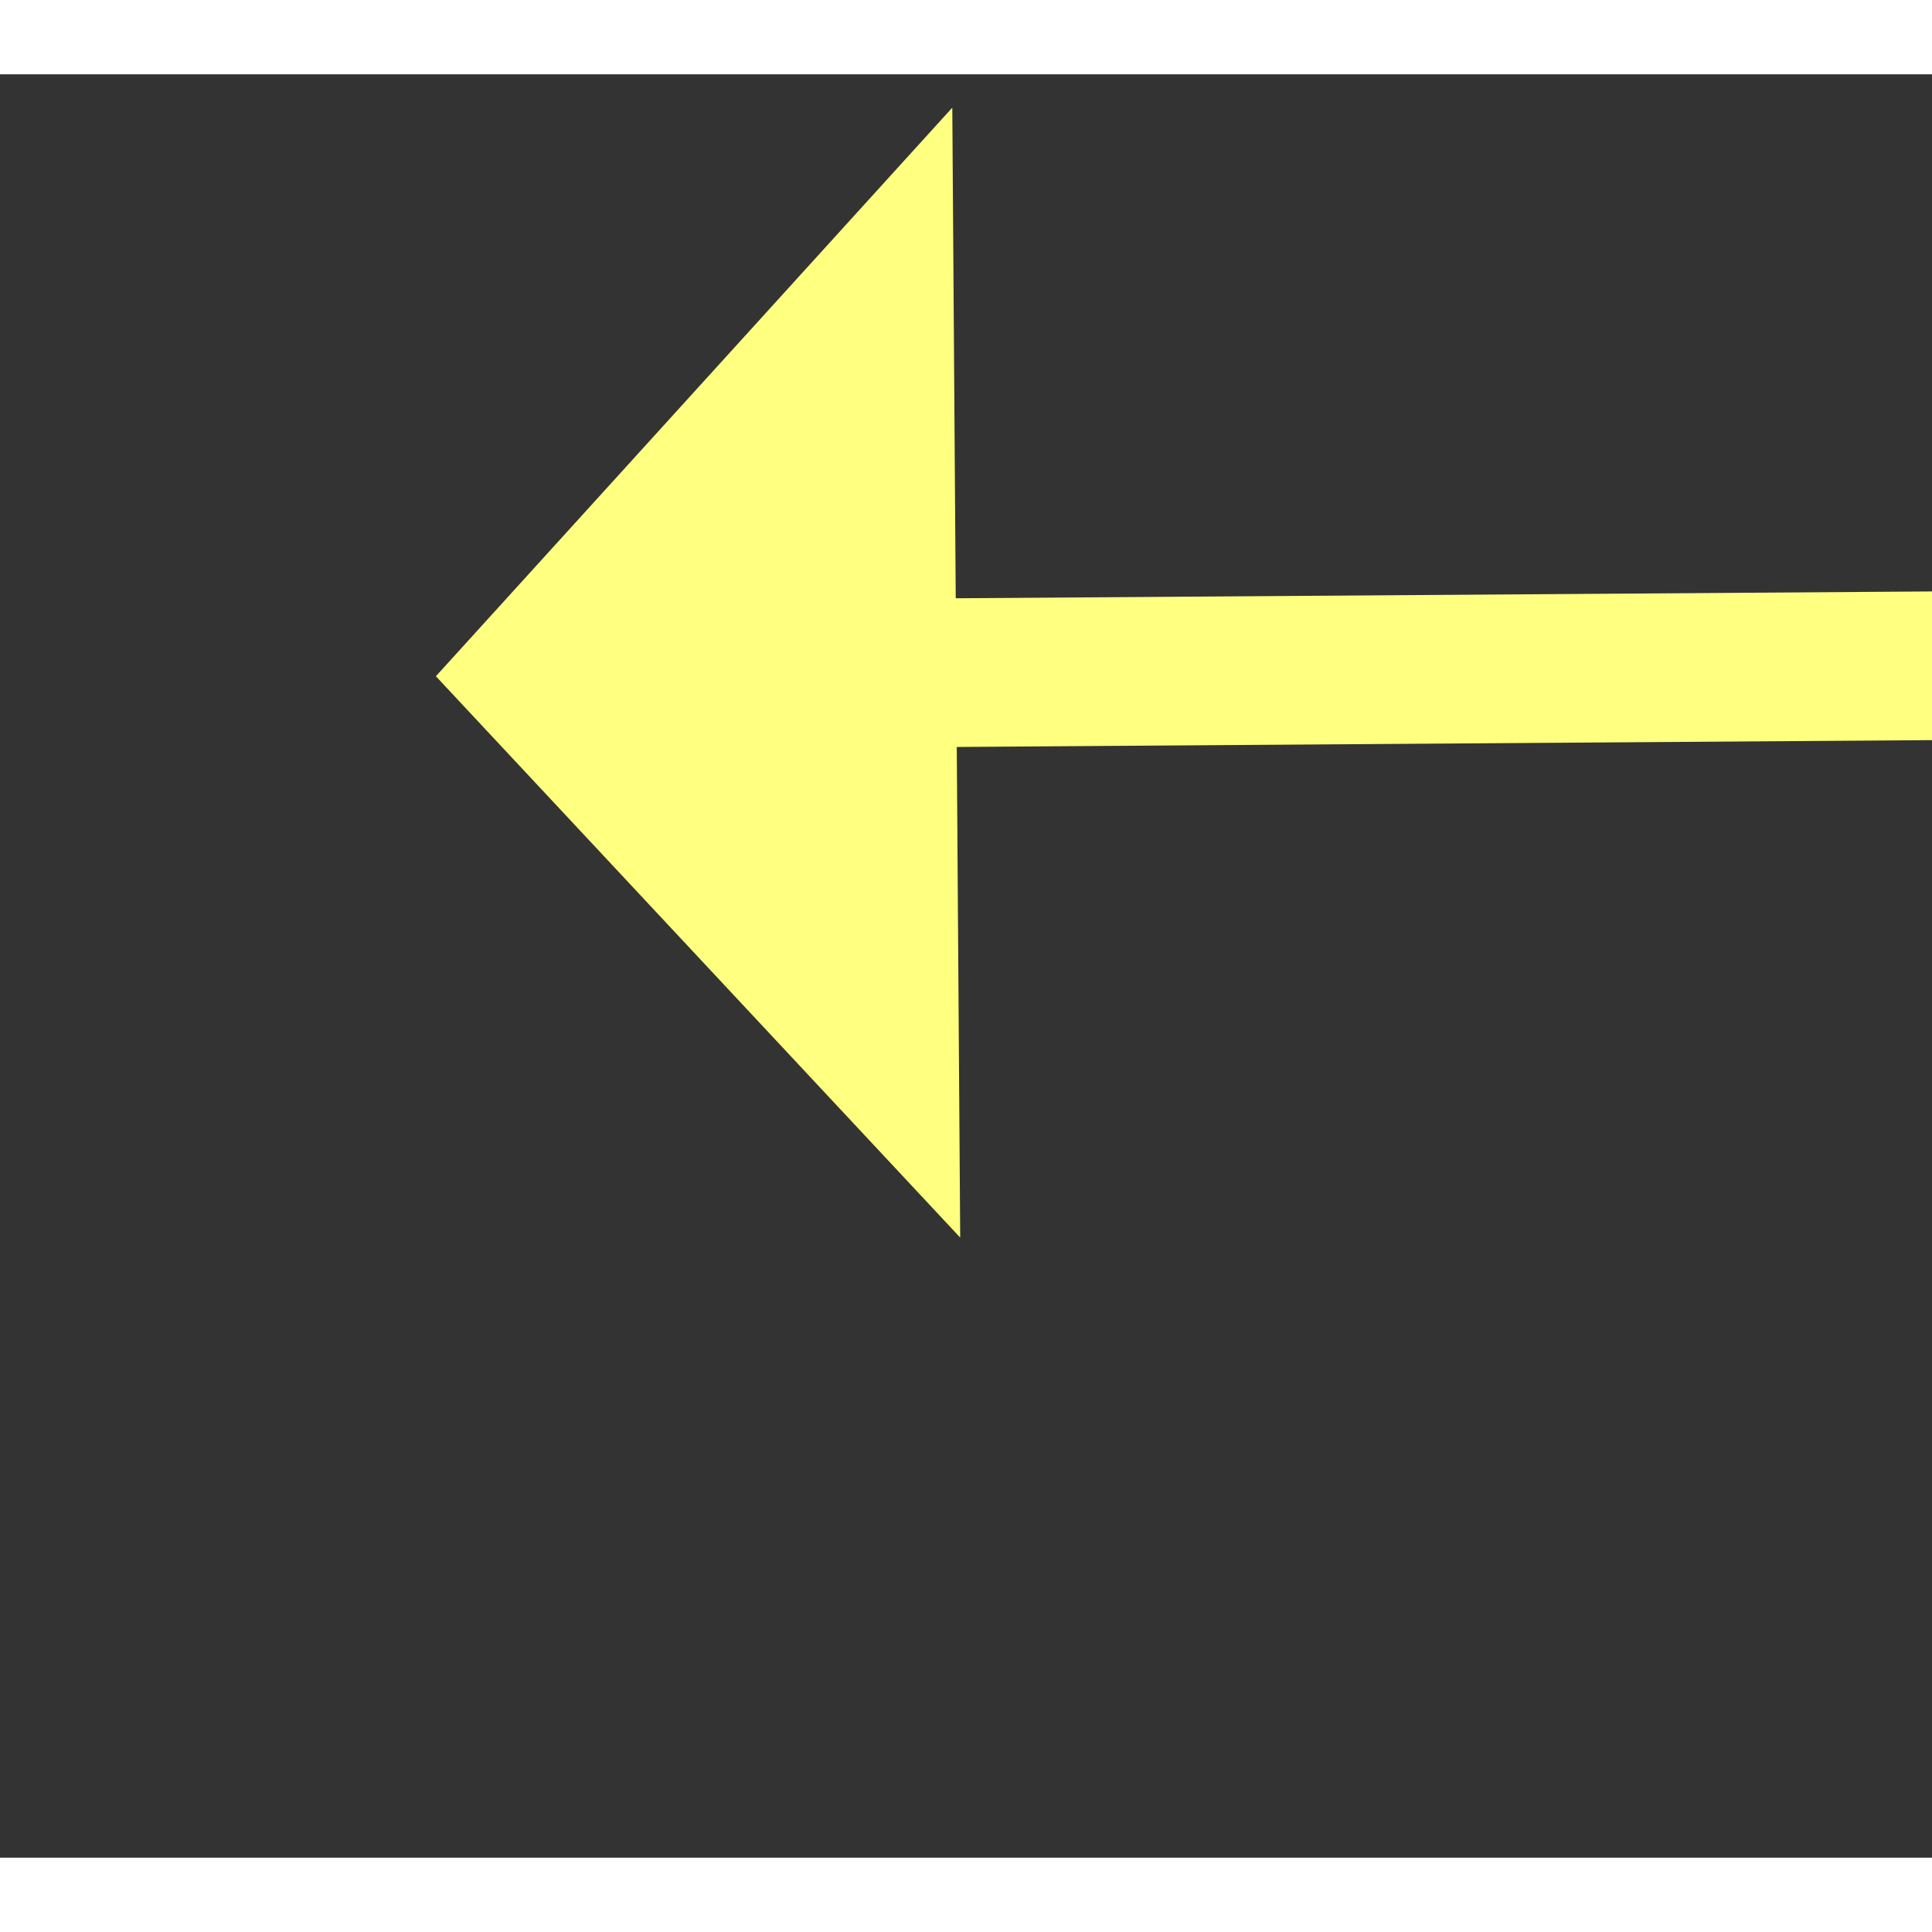 ﻿<?xml version="1.0" encoding="utf-8"?>
<svg version="1.1" xmlns:xlink="http://www.w3.org/1999/xlink" width="26px" height="26px" preserveAspectRatio="xMinYMid meet" viewBox="1040 8711  26 24" xmlns="http://www.w3.org/2000/svg">
  <rect x="1040" y="8711" width="26" height="24" fill="#333333" stroke="none"/>
  <g transform="matrix(-1 -0.017 0.017 -1 1953.602 17463.049 )">
    <path d="M 1052 8731.6  L 1059 8724  L 1052 8716.4  L 1052 8731.6  Z " fill-rule="nonzero" fill="#ffff80" stroke="none" transform="matrix(1 -0.024 0.024 1 -212.298 27.411 )" />
    <path d="M 978 8724  L 1053 8724  " stroke-width="2" stroke="#ffff80" fill="none" transform="matrix(1 -0.024 0.024 1 -212.298 27.411 )" />
  </g>
</svg>